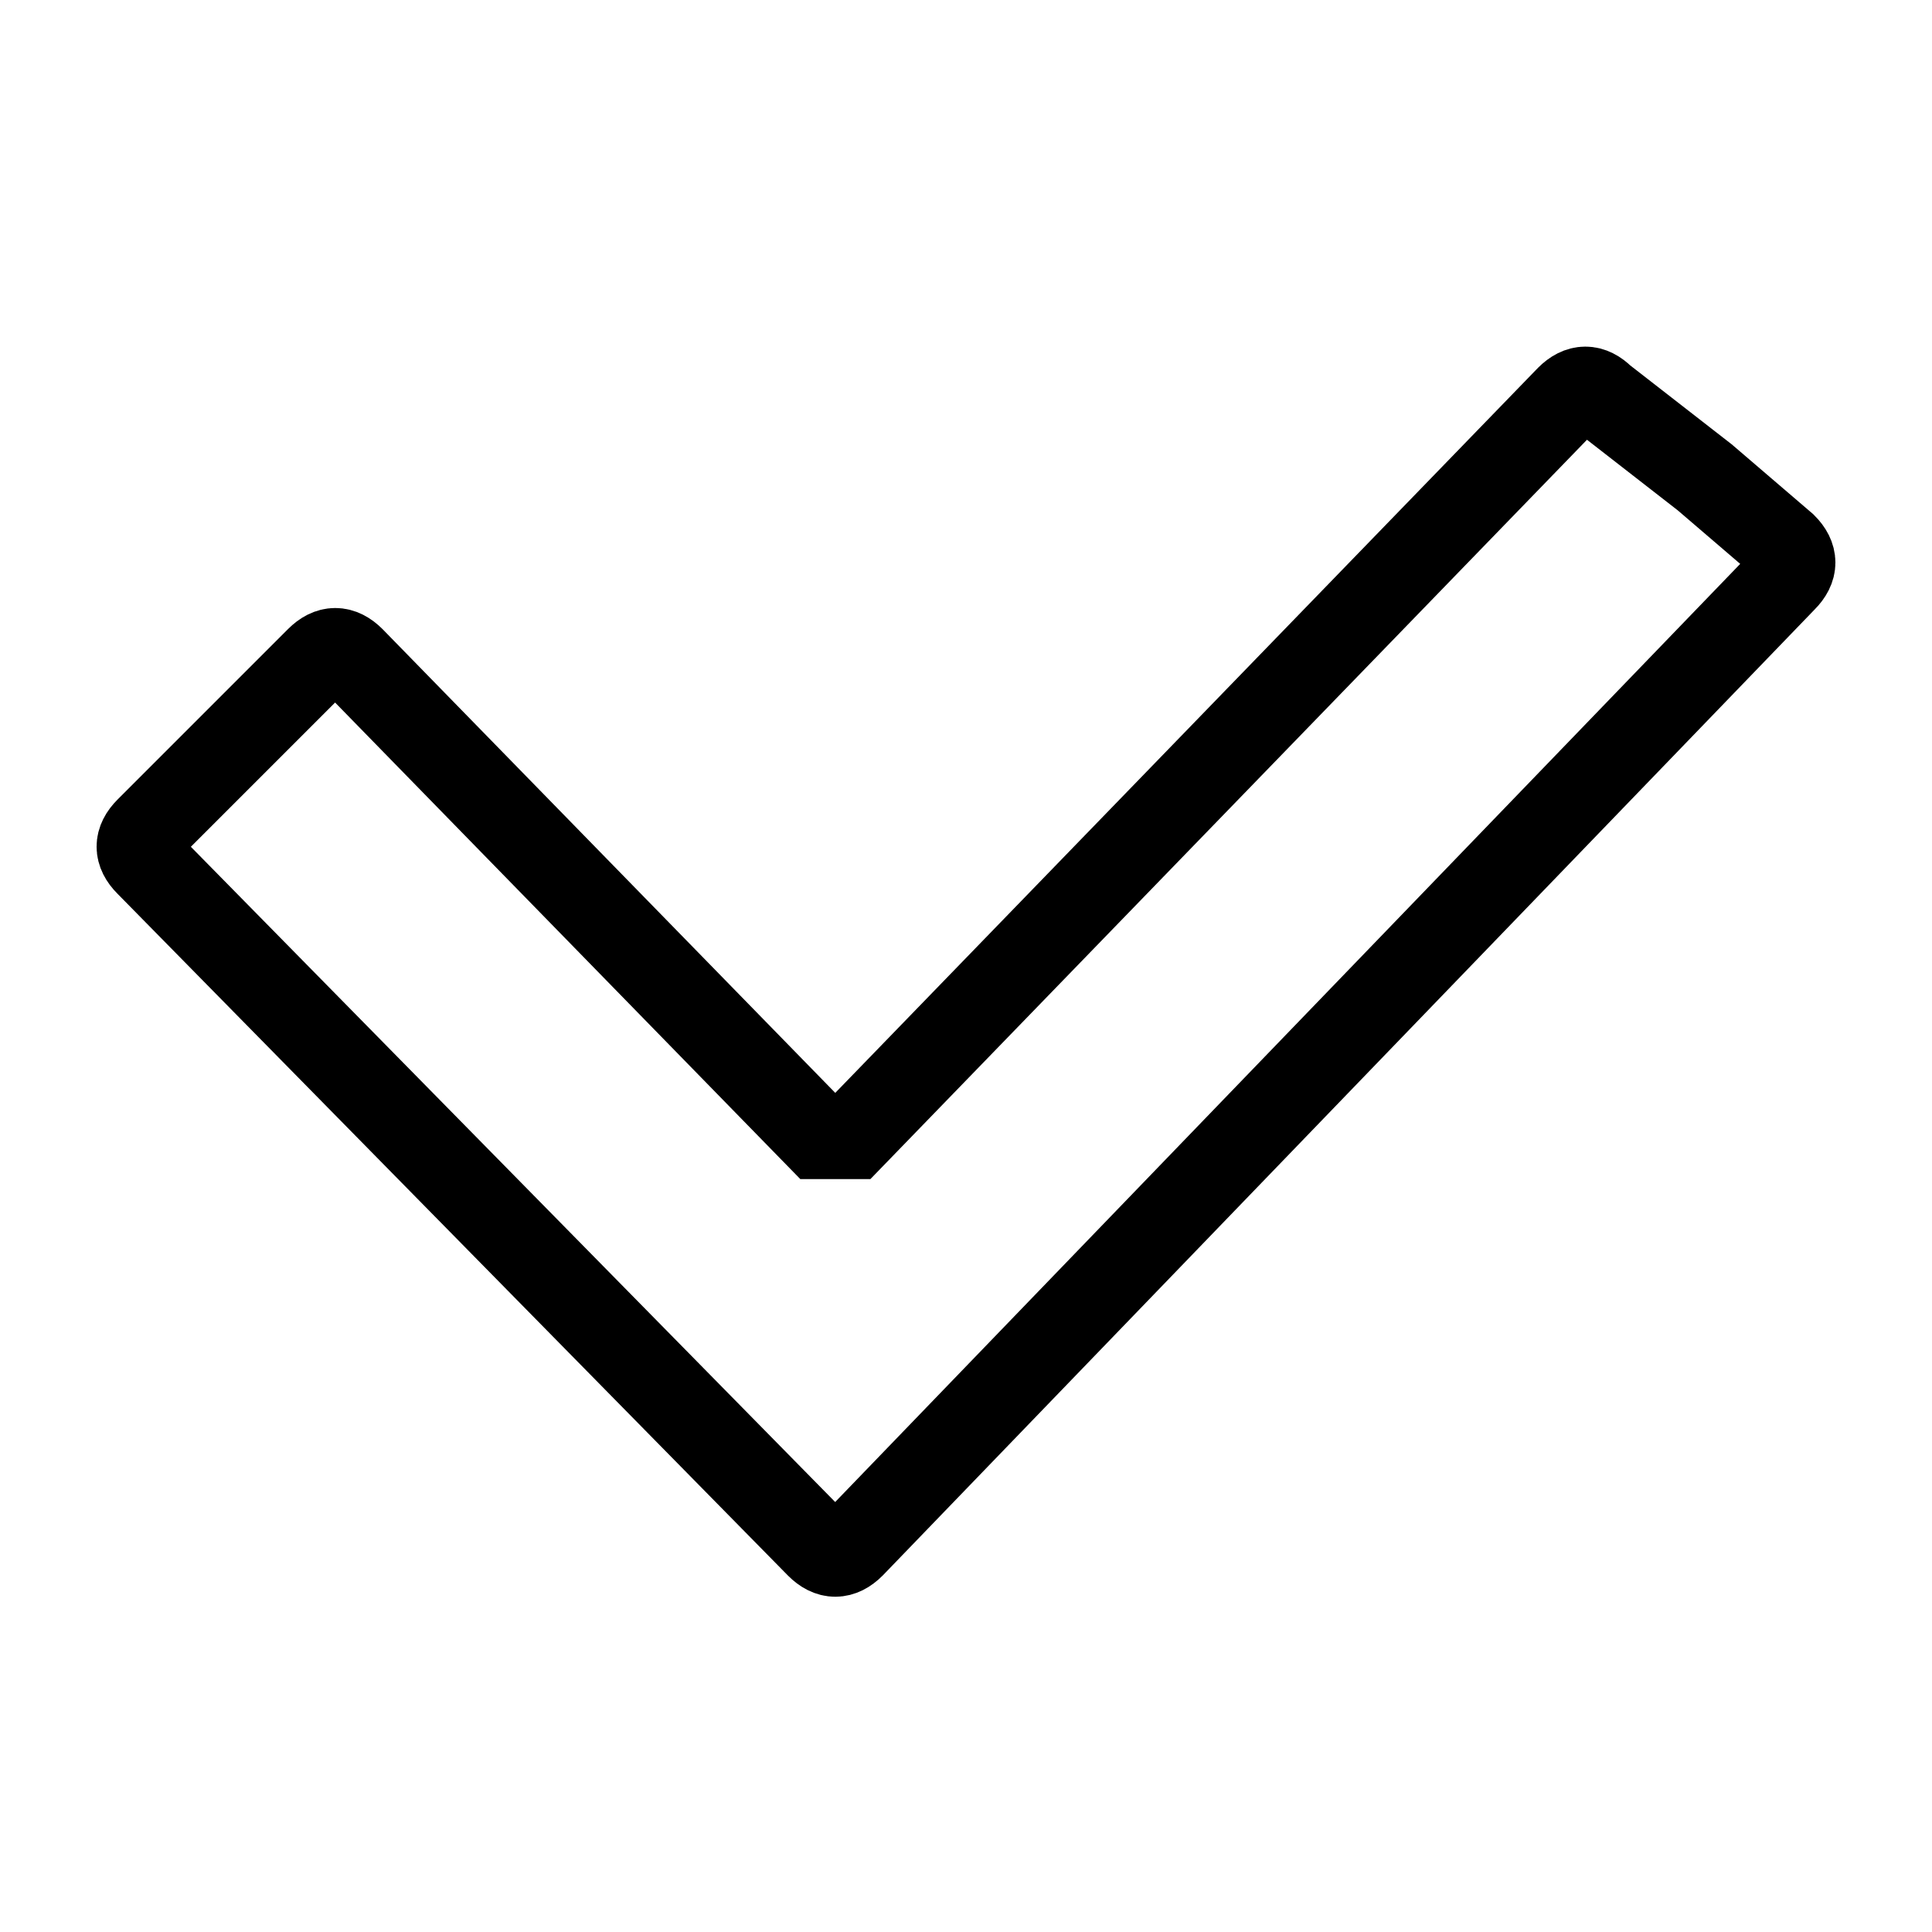 <?xml version="1.0" encoding="utf-8"?>
<!-- Generator: Adobe Illustrator 23.0.6, SVG Export Plug-In . SVG Version: 6.00 Build 0)  -->
<svg version="1.1" id="Camada_1" xmlns="http://www.w3.org/2000/svg" xmlns:xlink="http://www.w3.org/1999/xlink" x="0px" y="0px"
	 viewBox="0 0 17 17" style="enable-background:new 0 0 17 17;" xml:space="preserve">
<style type="text/css">
	.st0{fill:none;stroke:#000000;stroke-width:0.75;}
	.st1{fill:none;stroke:#000000;stroke-width:0.5;}
	.st2{fill-rule:evenodd;clip-rule:evenodd;}
</style>
<path class="st0" d="M13.8,3.5c0.1-0.1,0.2-0.1,0.3,0L15,4.2l0.7,0.6c0.1,0.1,0.1,0.2,0,0.3l-8.2,8.5c-0.1,0.1-0.2,0.1-0.3,0l-5.9-6
	c-0.1-0.1-0.1-0.2,0-0.3l1.5-1.5c0.1-0.1,0.2-0.1,0.3,0L7.2,10C7.3,10,7.4,10,7.5,10L13.8,3.5z"/>
</svg>
